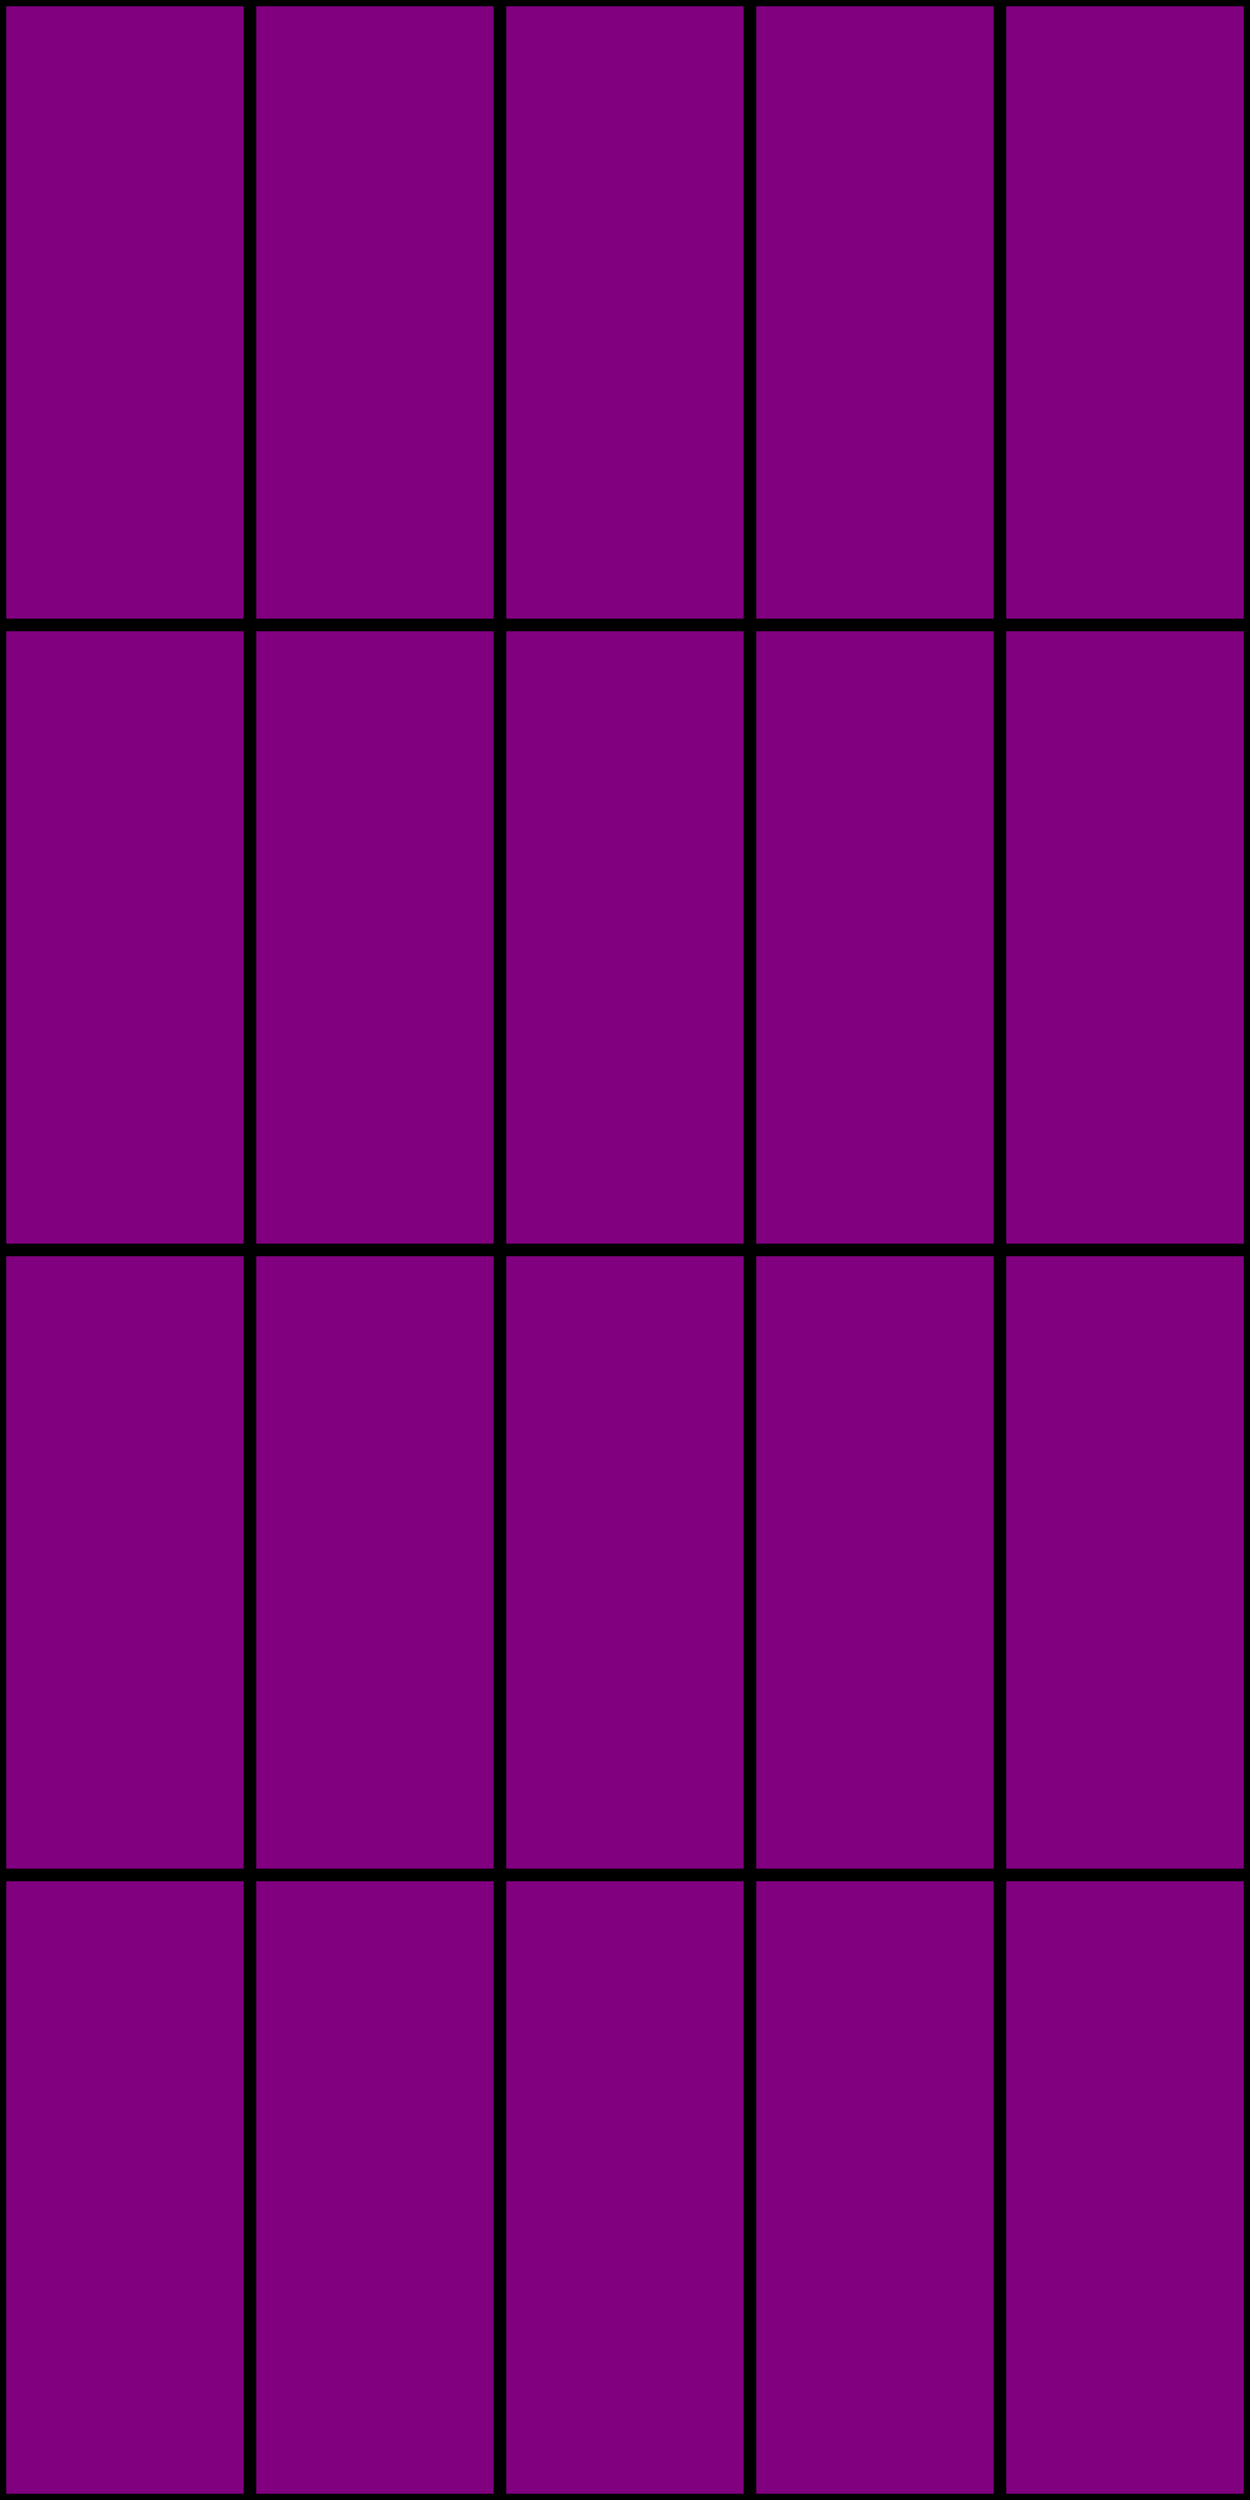 <svg version="1.1" baseProfile="full" width="100" height="200" xmlns="http://www.w3.org/2000/svg">
	<rect width="100%" height="100%" fill="gray" />
	<rect x = "0" y = "0" width = "100" height = "200" fill = "pink" stroke = "black" stroke-width = "1" />
	<rect x = "0" y = "0" width = "20" height = "50" fill = "purple" stroke = "black" stroke-width = "1" />
	<rect x = "20" y = "0" width = "20" height = "50" fill = "purple" stroke = "black" stroke-width = "1" />
	<rect x = "40" y = "0" width = "20" height = "50" fill = "purple" stroke = "black" stroke-width = "1" />
	<rect x = "60" y = "0" width = "20" height = "50" fill = "purple" stroke = "black" stroke-width = "1" />
	<rect x = "80" y = "0" width = "20" height = "50" fill = "purple" stroke = "black" stroke-width = "1" />
	<rect x = "0" y = "50" width = "20" height = "50" fill = "purple" stroke = "black" stroke-width = "1" />
	<rect x = "20" y = "50" width = "20" height = "50" fill = "purple" stroke = "black" stroke-width = "1" />
	<rect x = "40" y = "50" width = "20" height = "50" fill = "purple" stroke = "black" stroke-width = "1" />
	<rect x = "60" y = "50" width = "20" height = "50" fill = "purple" stroke = "black" stroke-width = "1" />
	<rect x = "80" y = "50" width = "20" height = "50" fill = "purple" stroke = "black" stroke-width = "1" />
	<rect x = "0" y = "100" width = "20" height = "50" fill = "purple" stroke = "black" stroke-width = "1" />
	<rect x = "20" y = "100" width = "20" height = "50" fill = "purple" stroke = "black" stroke-width = "1" />
	<rect x = "40" y = "100" width = "20" height = "50" fill = "purple" stroke = "black" stroke-width = "1" />
	<rect x = "60" y = "100" width = "20" height = "50" fill = "purple" stroke = "black" stroke-width = "1" />
	<rect x = "80" y = "100" width = "20" height = "50" fill = "purple" stroke = "black" stroke-width = "1" />
	<rect x = "0" y = "150" width = "20" height = "50" fill = "purple" stroke = "black" stroke-width = "1" />
	<rect x = "20" y = "150" width = "20" height = "50" fill = "purple" stroke = "black" stroke-width = "1" />
	<rect x = "40" y = "150" width = "20" height = "50" fill = "purple" stroke = "black" stroke-width = "1" />
	<rect x = "60" y = "150" width = "20" height = "50" fill = "purple" stroke = "black" stroke-width = "1" />
	<rect x = "80" y = "150" width = "20" height = "50" fill = "purple" stroke = "black" stroke-width = "1" />
</svg>